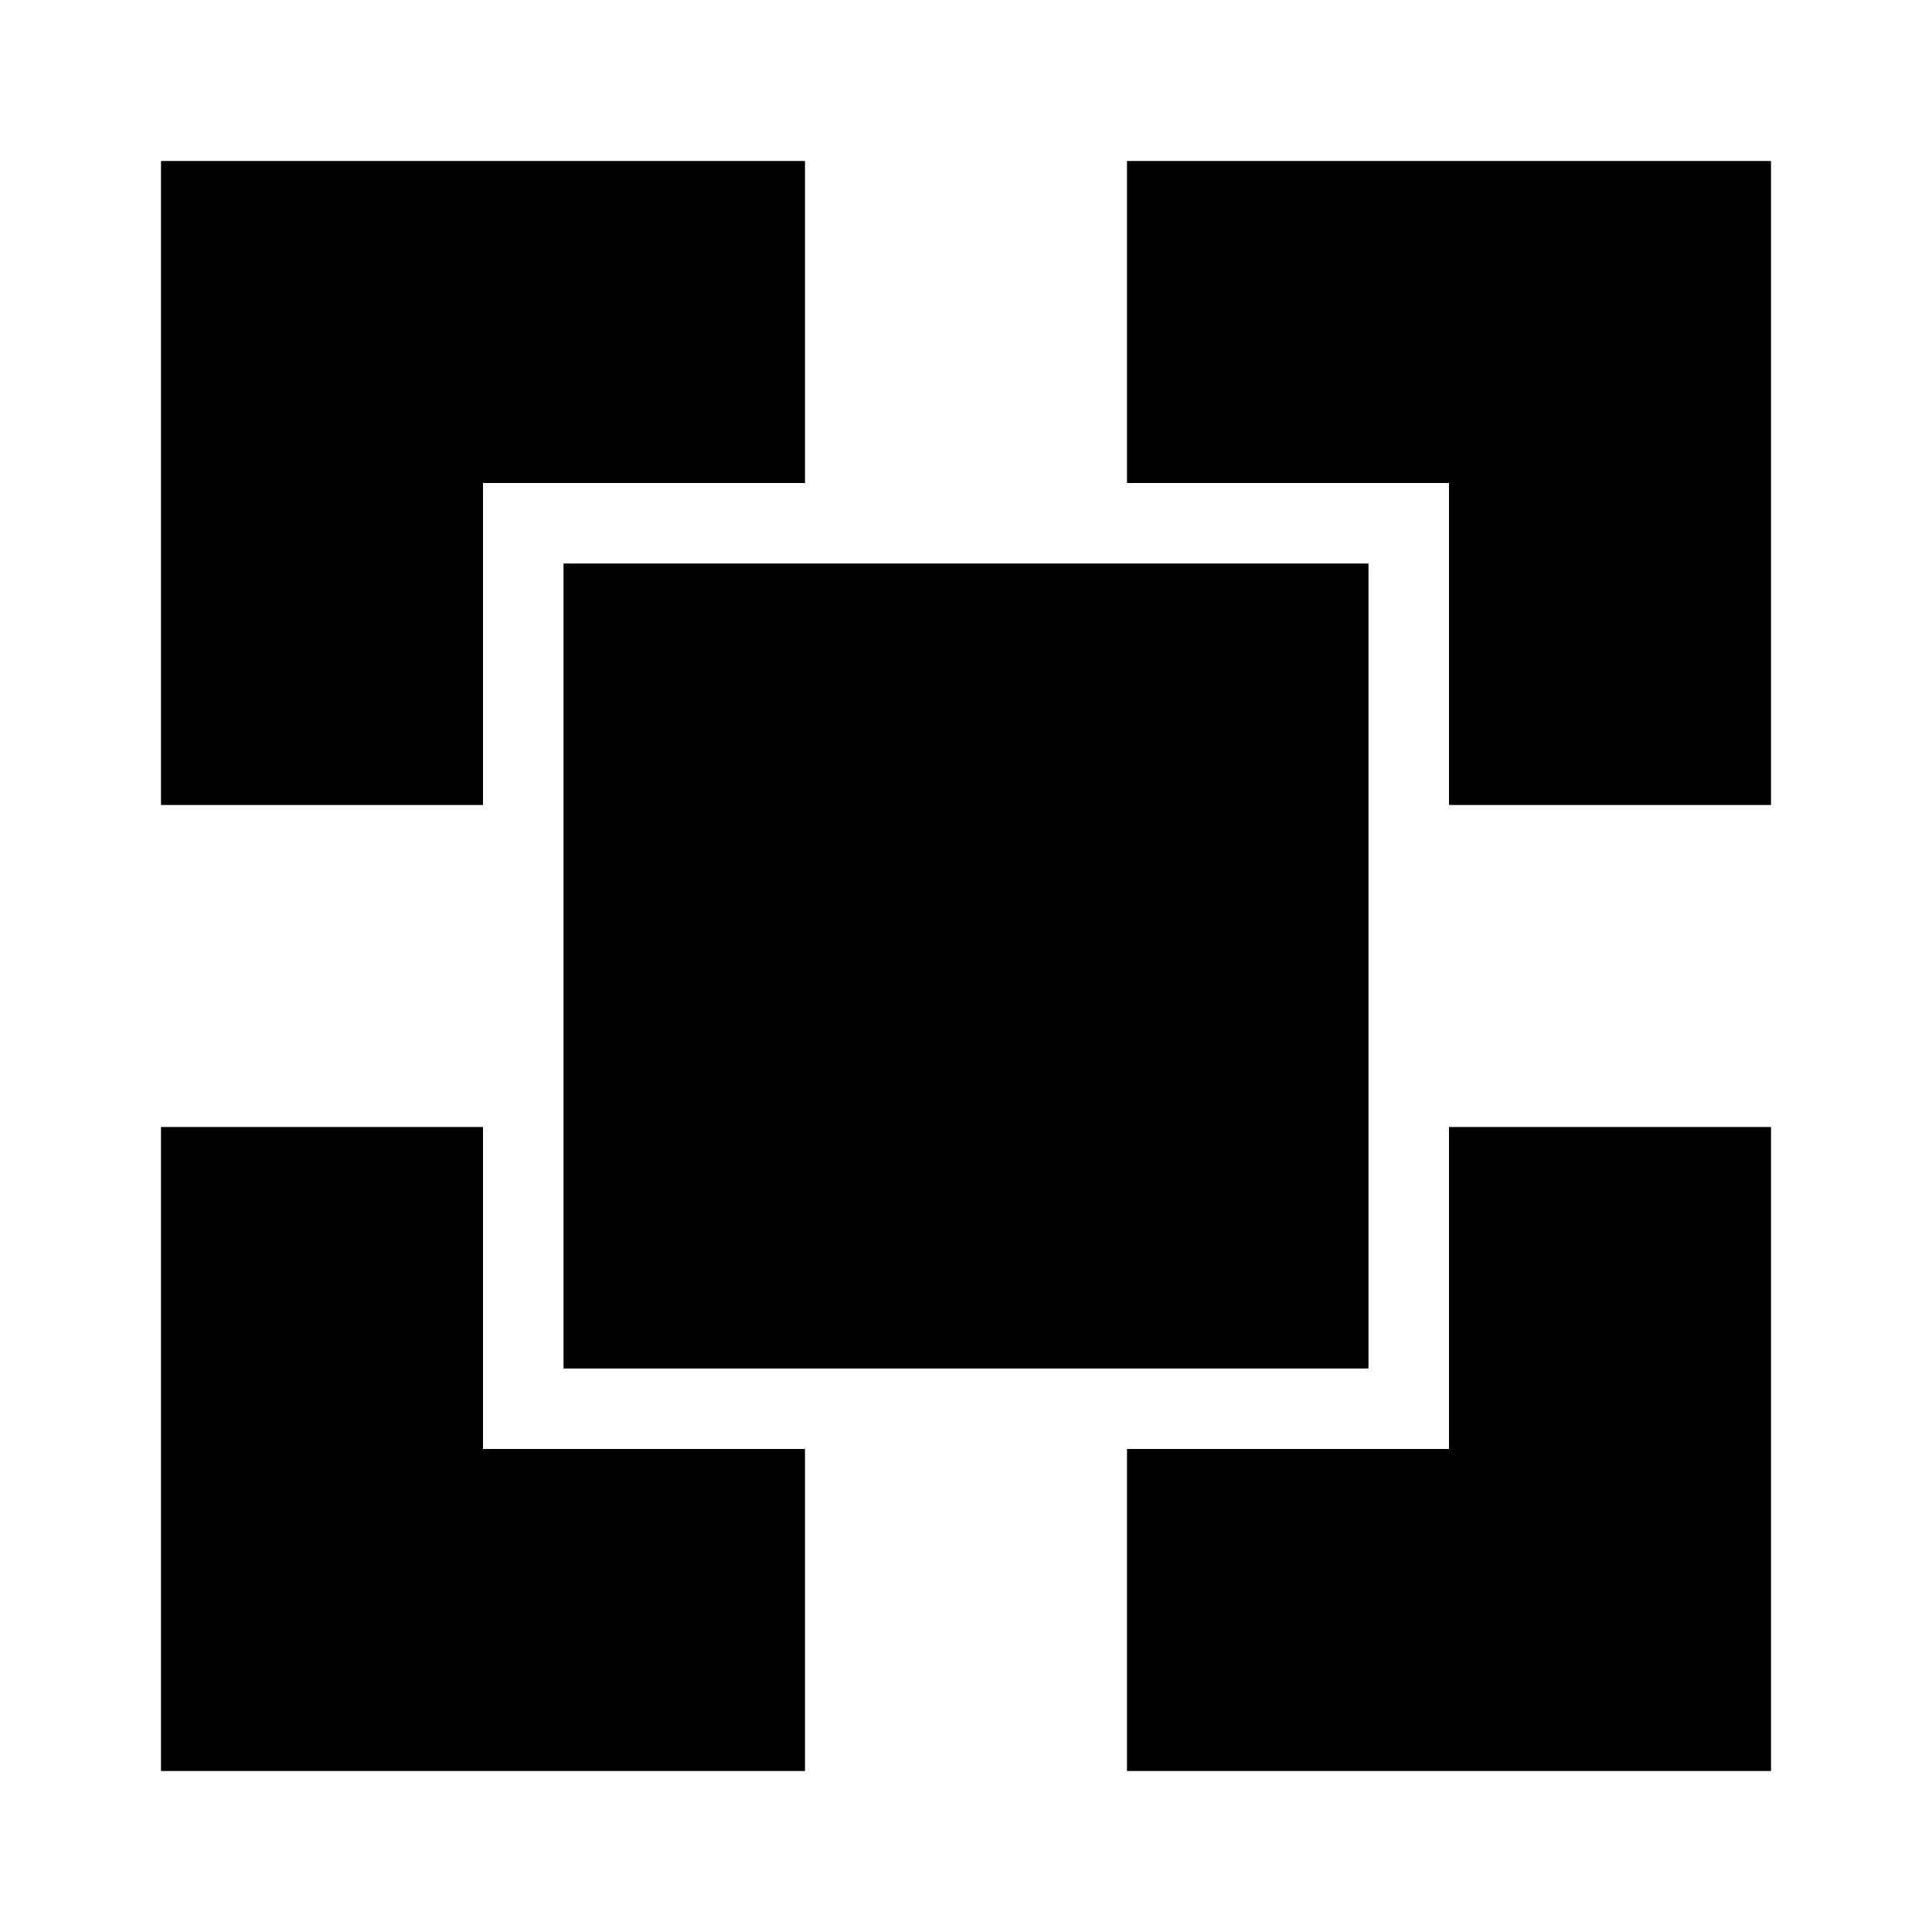 <svg xmlns="http://www.w3.org/2000/svg" viewBox="0 0 24 24"><title>cobalt_icons</title><polygon points="14 2 14 6 18 6 18 10 22 10 22 2 14 2"/><polygon points="6 18 6 14 2 14 2 22 10 22 10 18 6 18"/><polygon points="6 6 10 6 10 2 2 2 2 10 6 10 6 6"/><polygon points="18 18 14 18 14 22 22 22 22 14 18 14 18 18"/><rect x="7" y="7" width="10" height="10"/></svg>